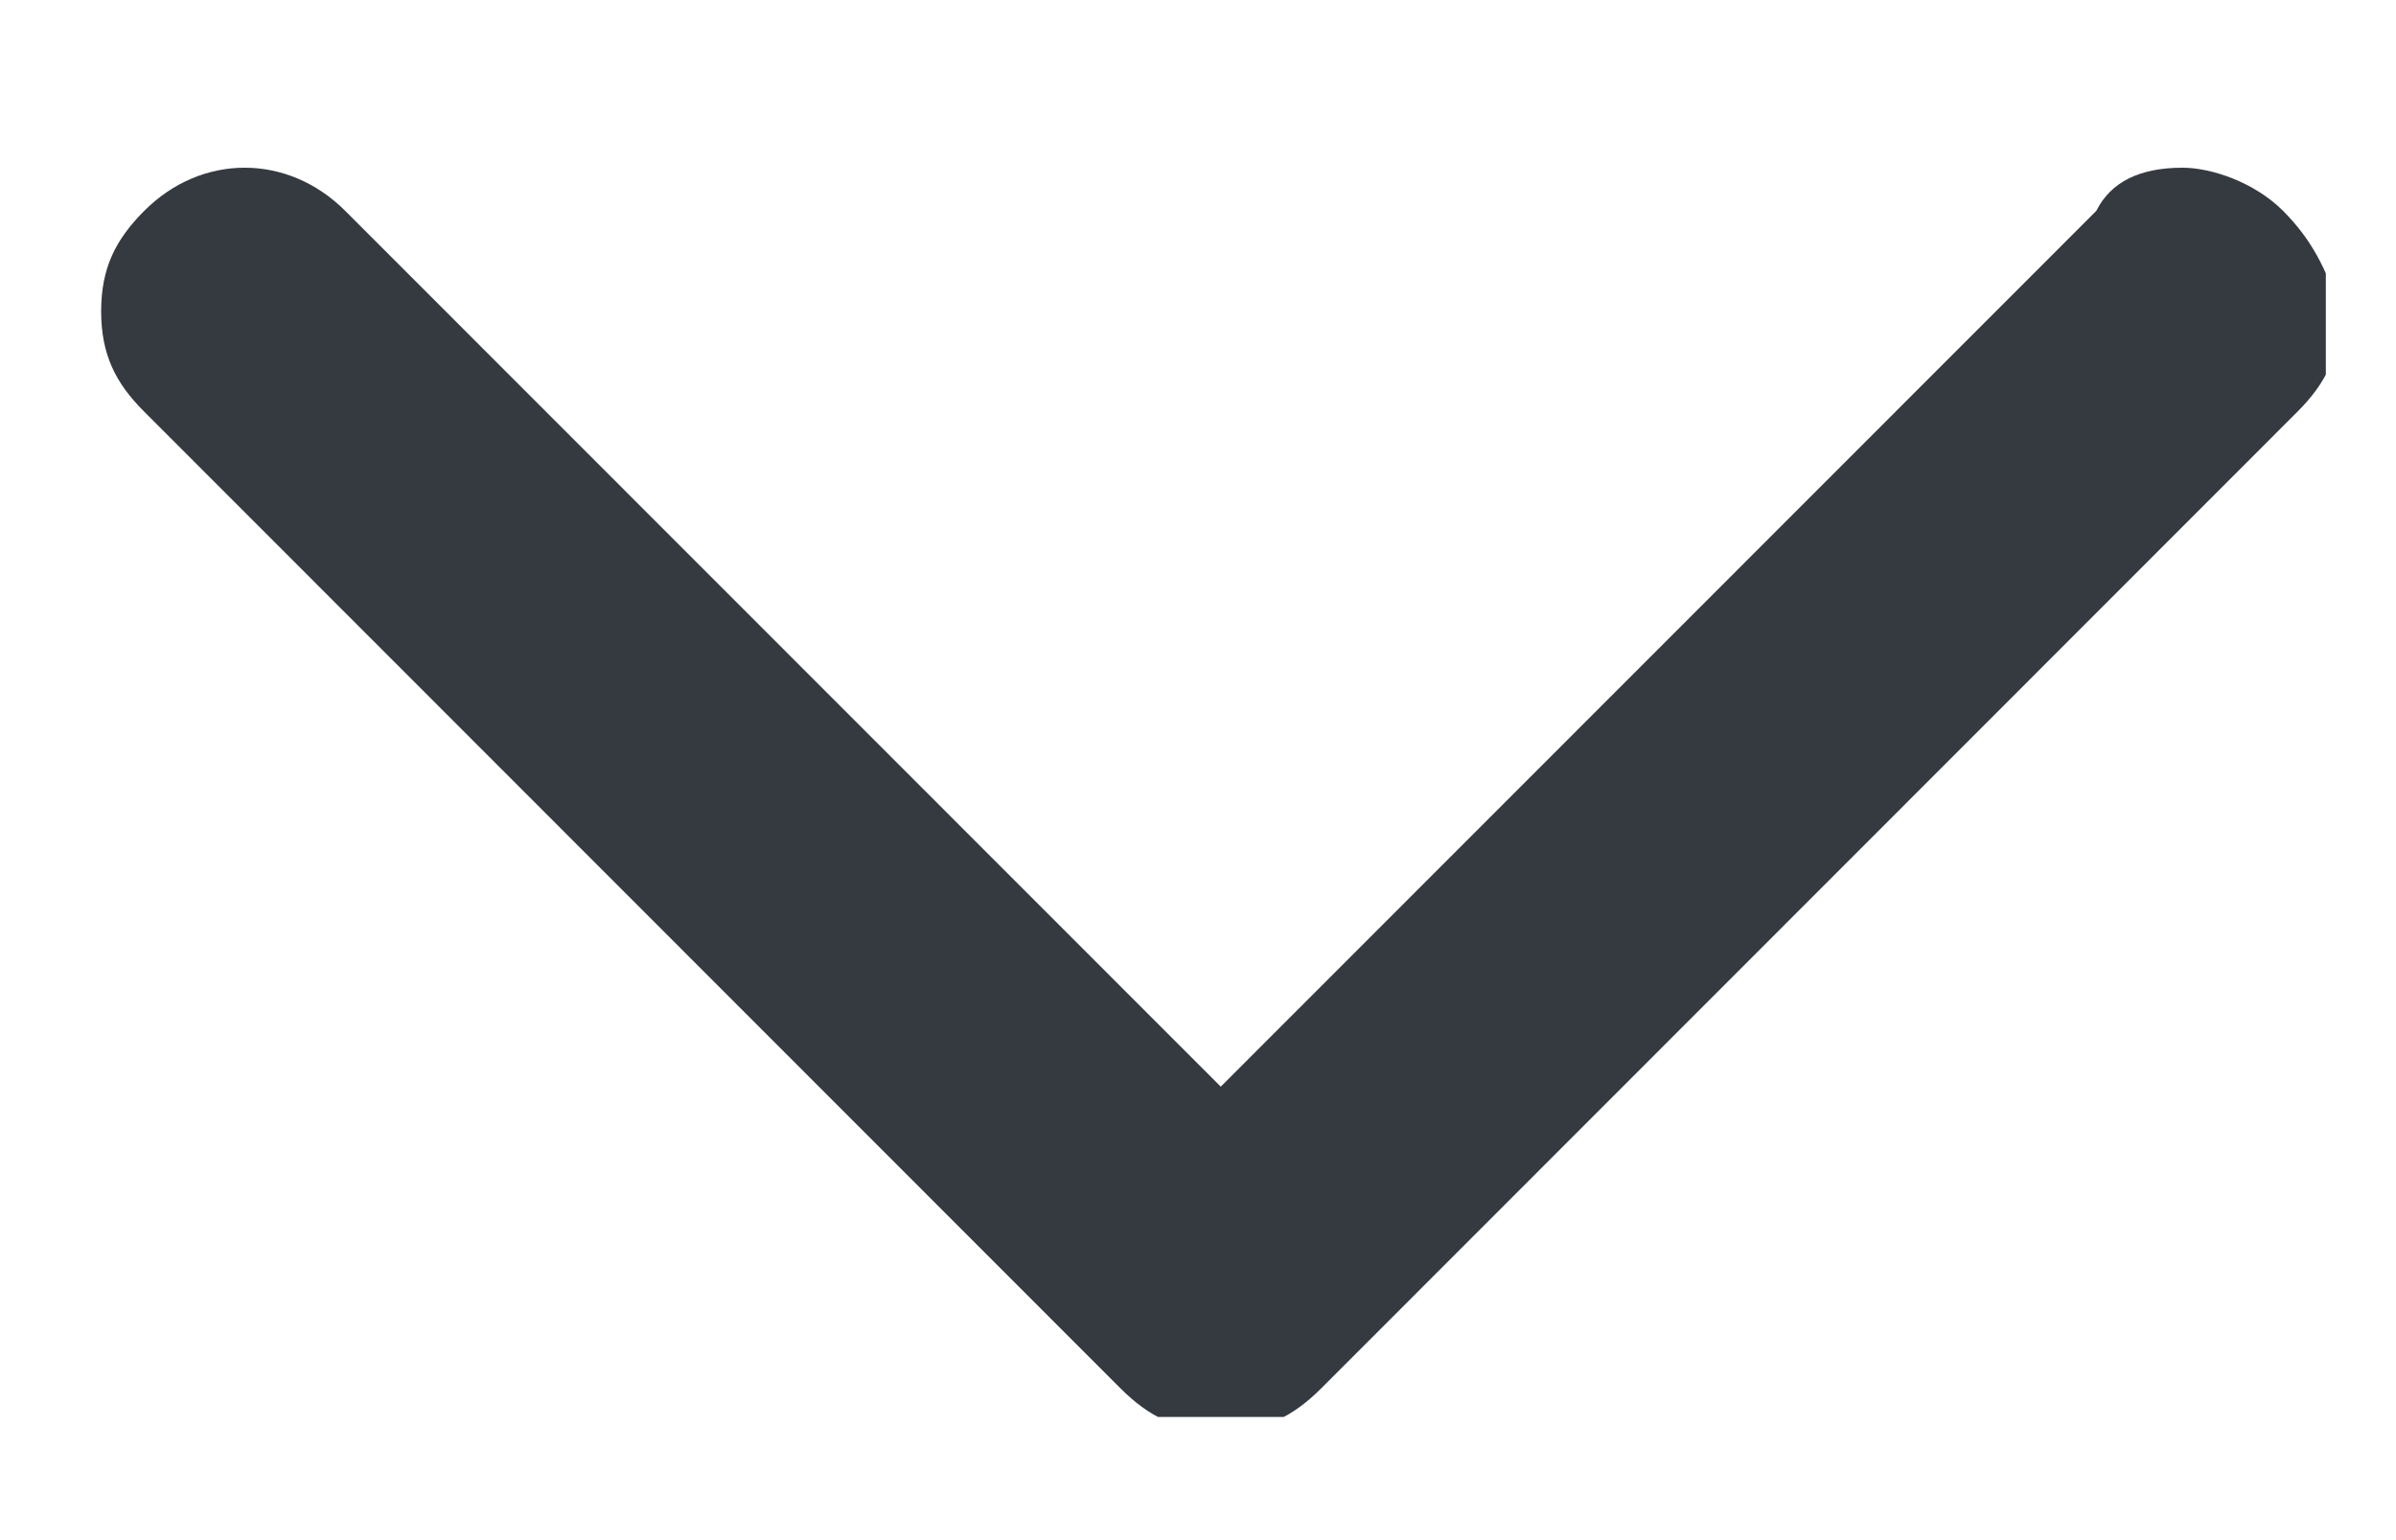 <?xml version="1.0" encoding="UTF-8" standalone="no"?><svg width='14' height='9' viewBox='0 0 14 9' fill='none' xmlns='http://www.w3.org/2000/svg'>
<g clip-path='url(#clip0_10_10983)'>
<g clip-path='url(#clip1_10_10983)'>
<path d='M13.34 1.232C13.172 1.064 12.92 0.98 12.753 0.98C12.501 0.98 12.333 1.064 12.249 1.232L7.133 6.35L2.017 1.232C1.681 0.896 1.178 0.896 0.843 1.232C0.675 1.4 0.591 1.567 0.591 1.819C0.591 2.071 0.675 2.239 0.843 2.406L6.546 8.112C6.714 8.28 6.882 8.364 7.133 8.364C7.385 8.364 7.553 8.28 7.721 8.112L13.424 2.406C13.591 2.239 13.675 2.071 13.675 1.819C13.591 1.567 13.507 1.4 13.34 1.232Z' fill='#343A40'/>
</g>
</g>
<defs>
<clipPath id='clip0_10_10983'>
<rect width='13' height='7.3' fill='white' transform='translate(0.59 0.98)'/>
</clipPath>
<clipPath id='clip1_10_10983'>
<rect width='13' height='7.3' fill='white' transform='translate(0.59 0.98)'/>
</clipPath>
</defs>
</svg>

